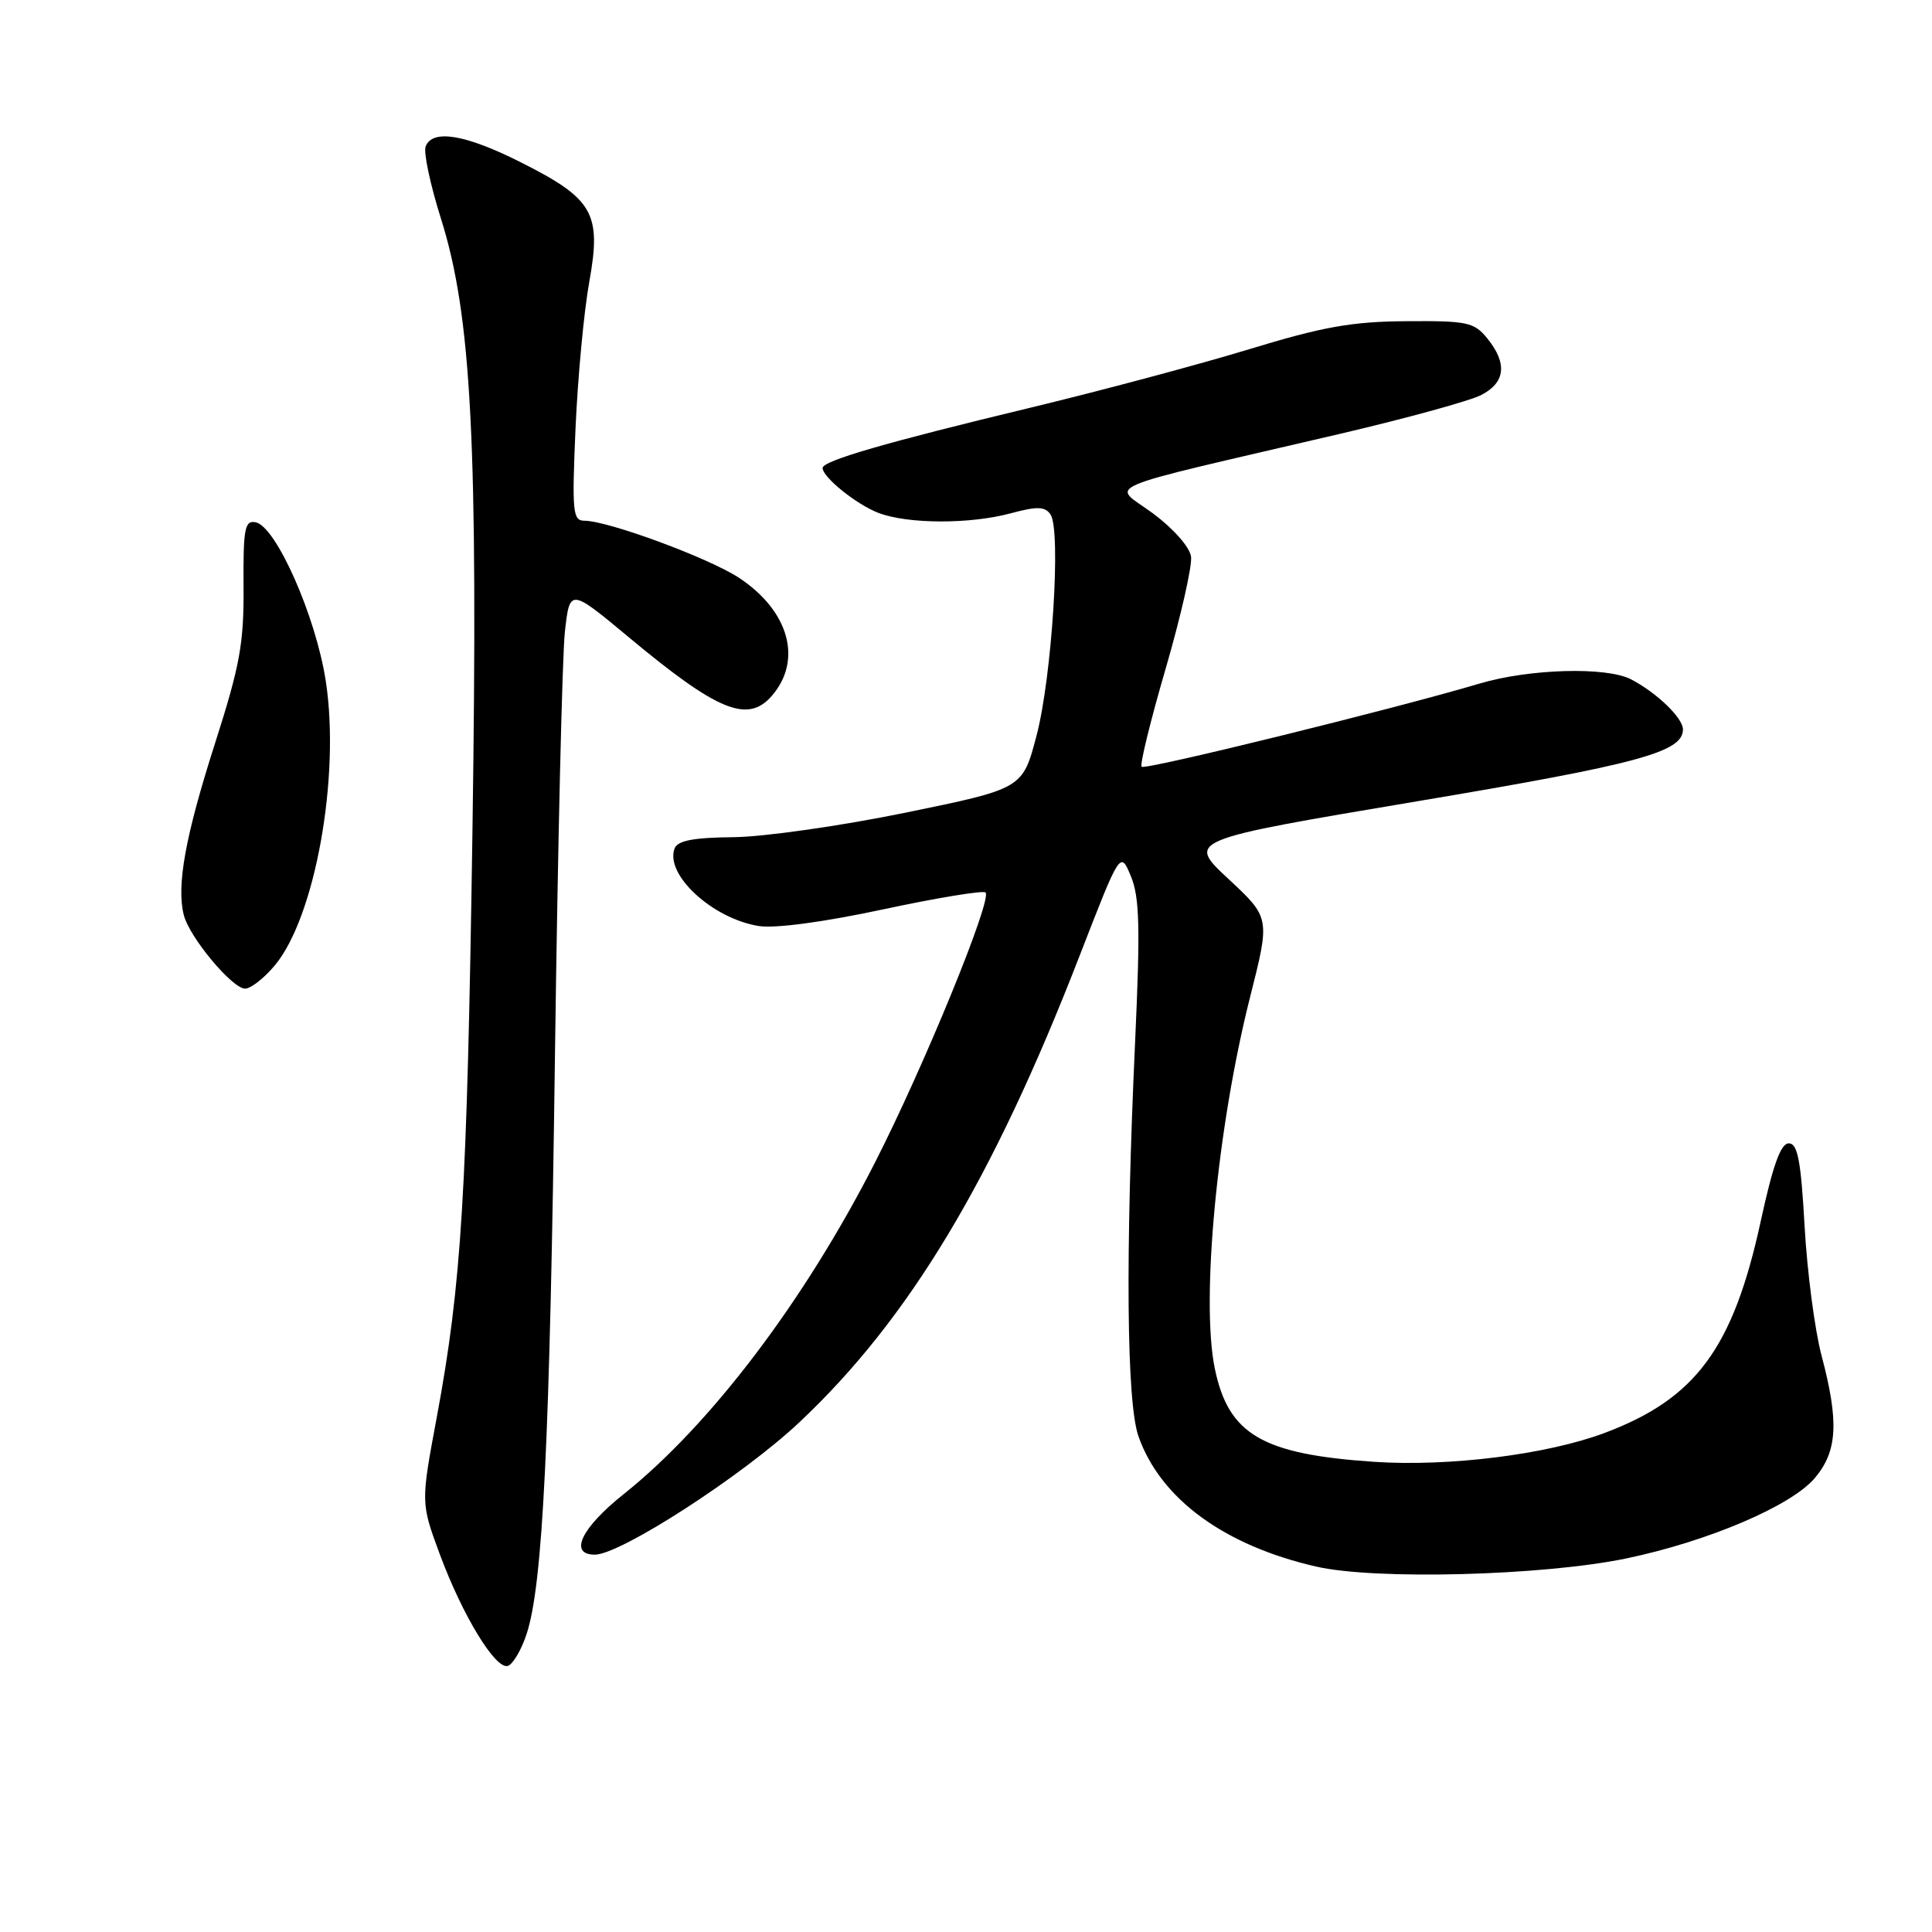 <?xml version="1.0" encoding="UTF-8" standalone="no"?>
<!DOCTYPE svg PUBLIC "-//W3C//DTD SVG 1.1//EN" "http://www.w3.org/Graphics/SVG/1.1/DTD/svg11.dtd" >
<svg xmlns="http://www.w3.org/2000/svg" xmlns:xlink="http://www.w3.org/1999/xlink" version="1.1" viewBox="0 0 256 256">
 <g >
 <path fill="currentColor"
d=" M 69.76 216.57 C 71.93 210.05 72.86 191.12 73.54 139.50 C 73.91 112.00 74.50 86.90 74.85 83.72 C 75.50 77.93 75.50 77.93 83.44 84.54 C 95.07 94.22 99.06 95.86 102.23 92.25 C 106.38 87.52 104.59 80.98 97.95 76.58 C 93.99 73.96 80.57 69.00 77.44 69.00 C 75.89 69.00 75.78 67.85 76.26 56.75 C 76.56 50.01 77.37 41.29 78.08 37.36 C 79.72 28.25 78.64 26.35 69.00 21.50 C 61.66 17.80 57.29 17.08 56.40 19.41 C 56.10 20.18 57.01 24.46 58.41 28.91 C 62.50 41.84 63.36 58.67 62.60 110.29 C 61.89 158.25 61.17 170.06 57.87 187.82 C 55.76 199.13 55.76 199.13 58.25 205.88 C 61.27 214.05 65.67 221.27 67.30 220.74 C 67.96 220.52 69.07 218.65 69.76 216.57 Z  M 215.50 206.50 C 226.33 204.24 237.38 199.53 240.48 195.84 C 243.48 192.28 243.69 188.40 241.37 179.64 C 240.47 176.26 239.46 168.55 239.12 162.50 C 238.63 153.75 238.20 151.50 237.02 151.50 C 235.96 151.50 234.92 154.39 233.31 161.80 C 229.65 178.65 224.71 185.35 212.57 189.89 C 204.94 192.74 191.98 194.36 182.09 193.70 C 167.24 192.70 162.78 190.09 160.97 181.35 C 159.10 172.32 161.28 149.33 165.66 132.05 C 168.30 121.61 168.30 121.61 162.77 116.46 C 157.24 111.31 157.24 111.31 187.75 106.18 C 217.17 101.24 223.00 99.66 223.00 96.65 C 223.00 95.13 219.52 91.78 216.11 90.01 C 212.82 88.32 202.64 88.61 196.00 90.59 C 184.96 93.88 151.73 102.07 151.27 101.60 C 151.01 101.34 152.45 95.47 154.47 88.55 C 156.48 81.63 157.99 74.97 157.82 73.75 C 157.64 72.48 155.46 70.02 152.75 68.01 C 147.33 64.01 144.52 65.20 177.50 57.50 C 186.30 55.44 194.74 53.13 196.25 52.35 C 199.47 50.71 199.76 48.16 197.09 44.86 C 195.33 42.69 194.45 42.50 186.34 42.56 C 179.13 42.61 175.29 43.29 165.50 46.28 C 158.90 48.29 145.85 51.78 136.50 54.03 C 117.37 58.63 109.00 61.06 109.00 62.01 C 109.00 63.24 113.52 66.87 116.42 67.97 C 120.32 69.45 128.52 69.47 133.91 68.02 C 137.44 67.07 138.46 67.10 139.20 68.17 C 140.62 70.25 139.39 89.74 137.34 97.50 C 135.50 104.50 135.50 104.50 120.00 107.68 C 111.47 109.43 101.22 110.89 97.22 110.93 C 91.89 110.98 89.79 111.38 89.39 112.42 C 88.07 115.87 94.37 121.70 100.52 122.70 C 102.67 123.05 109.11 122.19 117.05 120.49 C 124.19 118.96 130.29 117.96 130.59 118.26 C 131.50 119.17 122.44 141.30 115.93 154.06 C 106.58 172.40 94.13 188.82 82.63 197.99 C 77.01 202.47 75.33 206.00 78.82 206.00 C 82.21 206.00 98.39 195.54 105.88 188.50 C 120.45 174.81 131.54 156.36 143.07 126.60 C 148.45 112.73 148.45 112.73 149.85 116.11 C 151.00 118.87 151.10 122.92 150.41 138.00 C 149.11 166.32 149.27 185.86 150.86 190.34 C 153.78 198.61 162.22 204.79 174.40 207.58 C 182.25 209.38 204.48 208.79 215.50 206.50 Z  M 36.39 127.95 C 41.75 121.58 45.11 102.92 43.17 90.26 C 41.86 81.67 36.56 69.70 33.86 69.20 C 32.43 68.93 32.22 70.05 32.27 77.70 C 32.33 85.26 31.79 88.19 28.49 98.50 C 24.55 110.81 23.36 117.36 24.36 121.27 C 25.11 124.21 30.78 131.00 32.48 131.00 C 33.22 131.00 34.98 129.63 36.39 127.95 Z "/>
</g>
</svg>